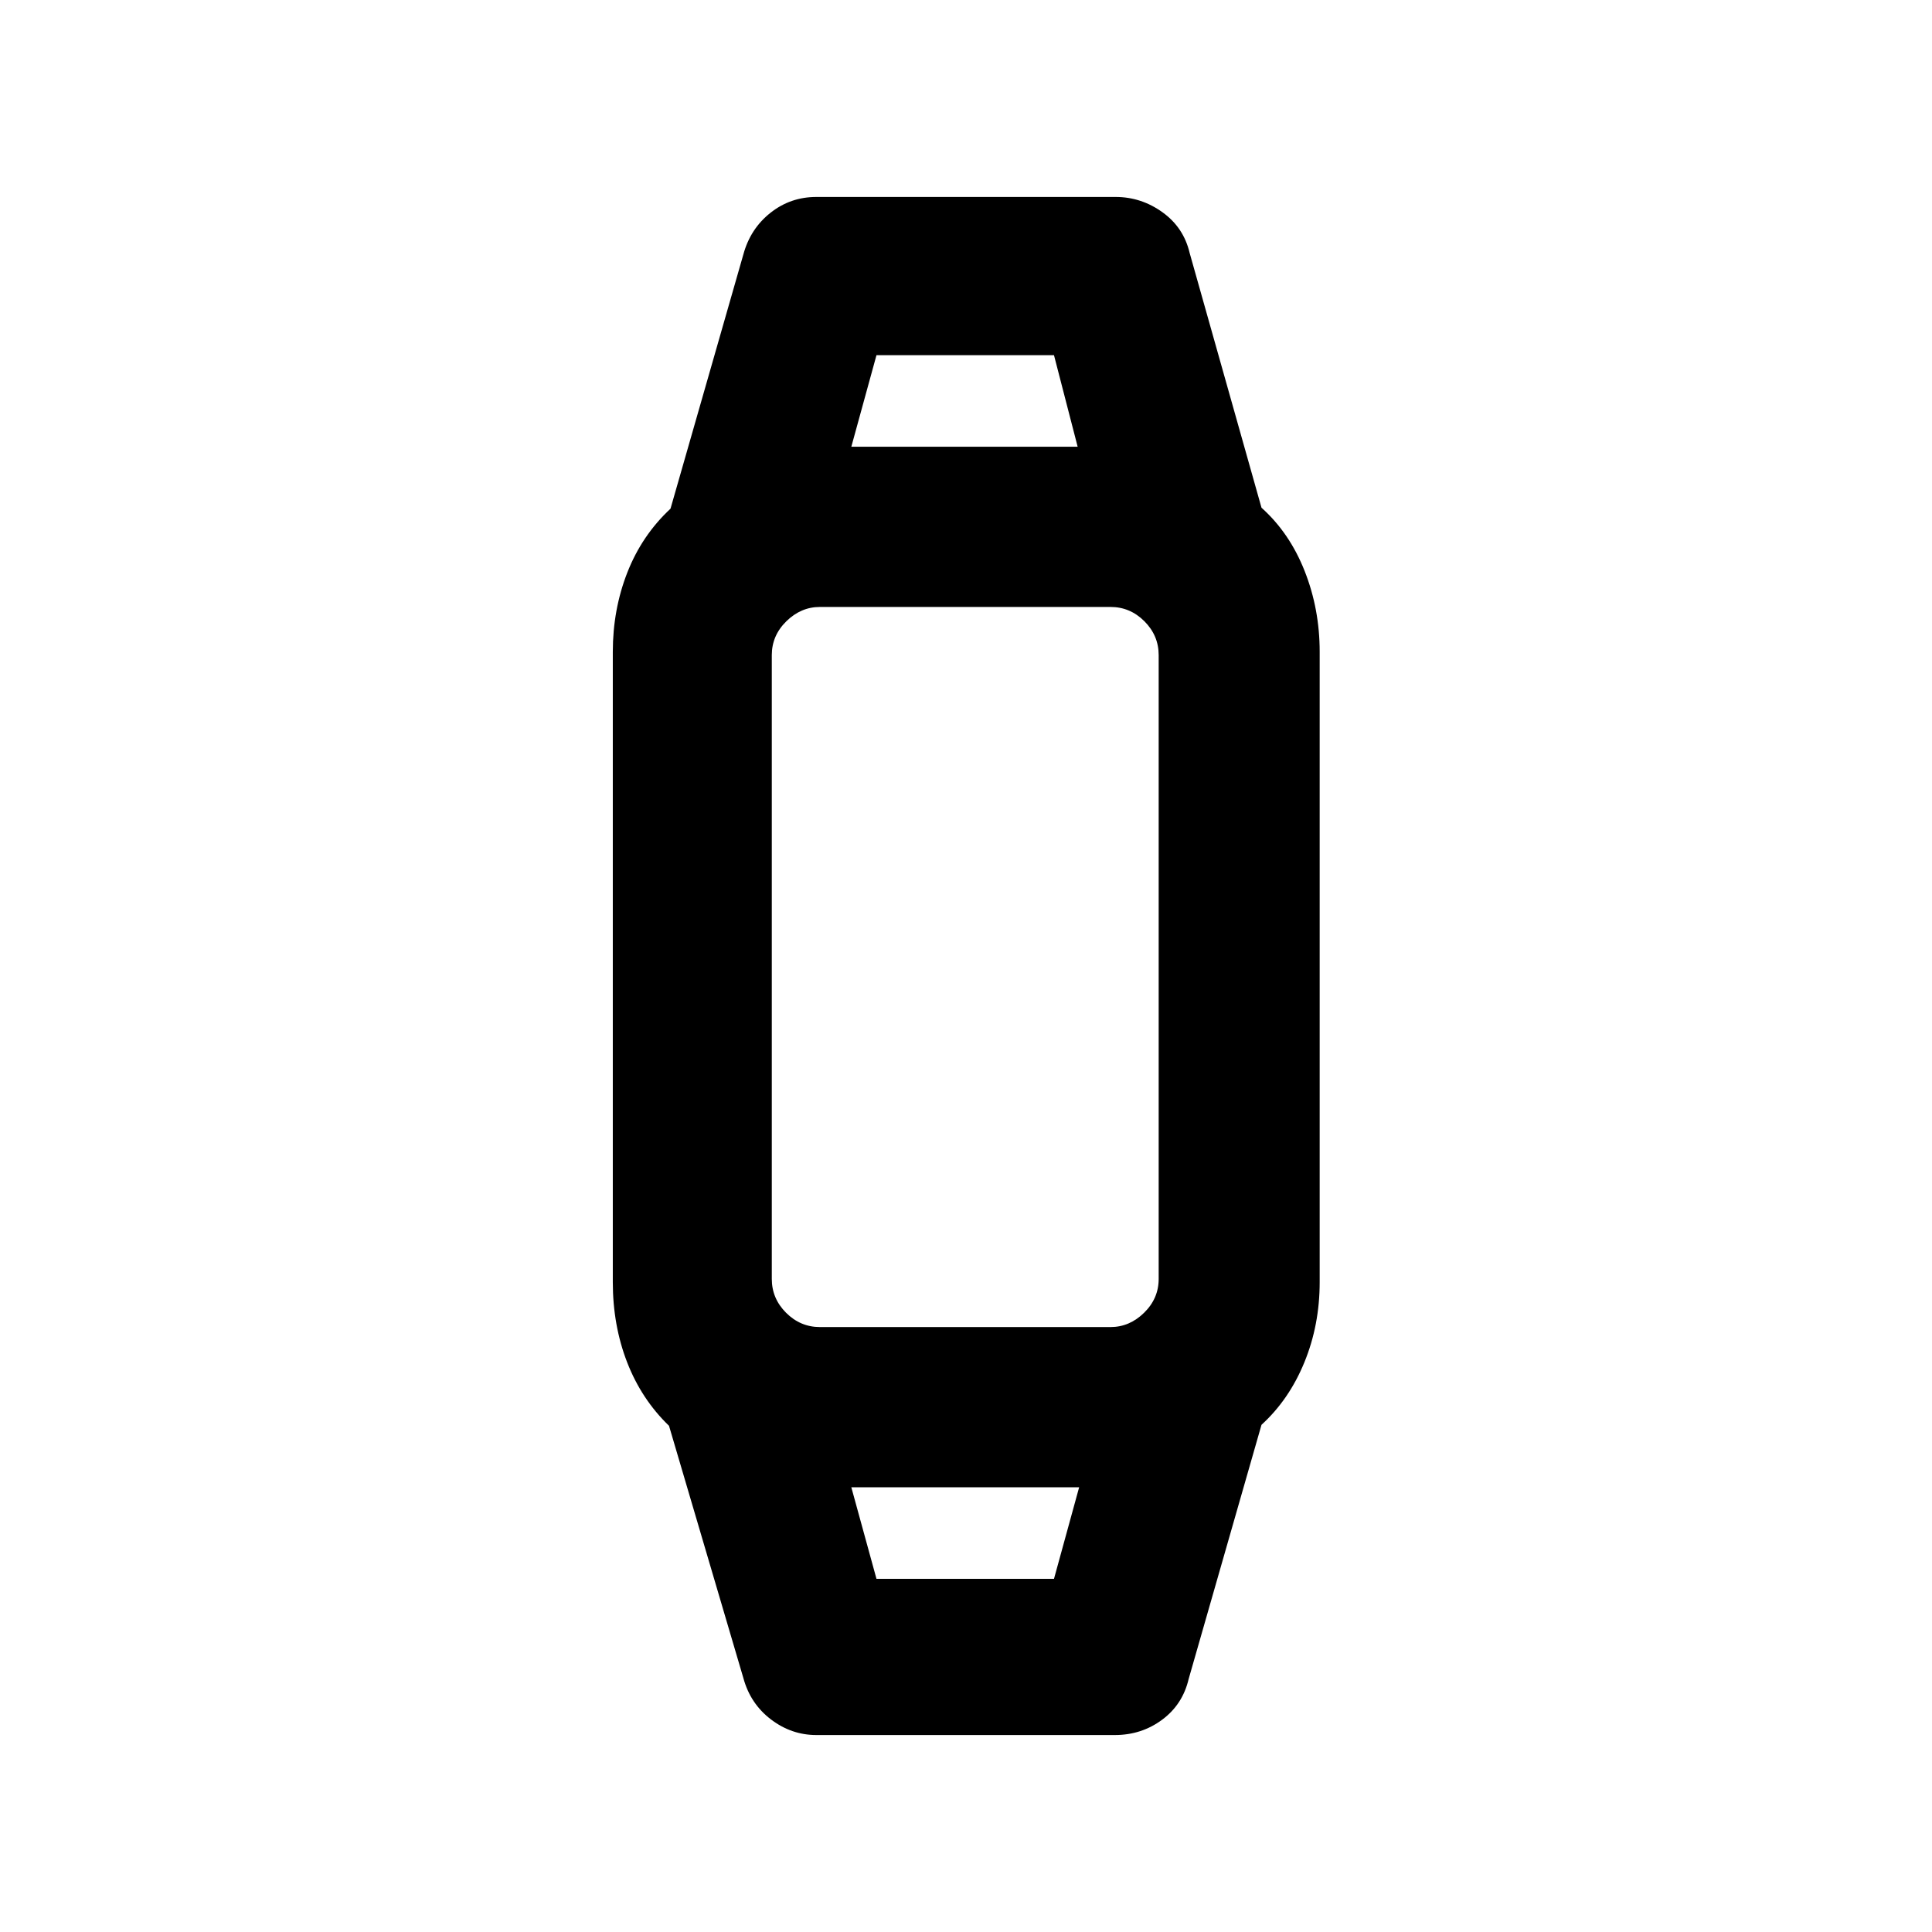 <svg xmlns="http://www.w3.org/2000/svg" height="20" viewBox="0 -960 960 960" width="20"><path d="M405.63-97.87q-12.38 0-22.59-7.79-10.21-7.79-13.67-20.54l-36.94-125.32q-13.71-13.24-20.82-31.59-7.11-18.35-7.11-39.8v-313.18q0-21.03 7.23-39.47 7.23-18.44 21.44-31.68l36.2-126.33q3.46-12.74 13.42-20.65 9.96-7.91 22.84-7.91h148.74q12.67 0 23.23 7.58 10.55 7.57 13.53 20.25l35.7 126.58q13.95 12.5 21.43 31.43t7.48 40.2v313.18q0 21.27-7.6 39.83t-21.31 31.06l-36.2 126.32q-2.98 12.68-13.21 20.25-10.23 7.58-23.47 7.58H405.63Zm29.89-77.61h88.2l12.5-45.5h-113.2l12.5 45.5Zm-28.09-125.11h144.39q9.42 0 16.67-7.1 7.25-7.1 7.25-16.83v-309.96q0-9.73-7.1-16.83-7.1-7.1-16.84-7.1H407.42q-9.42 0-16.67 7.1-7.25 7.1-7.25 16.83v309.96q0 9.73 7.1 16.83 7.1 7.1 16.83 7.1Zm15.59-437.43h112.46l-11.76-45.5h-88.2l-12.5 45.5Zm56.22 517.04Zm0-517.04Z"/></svg>